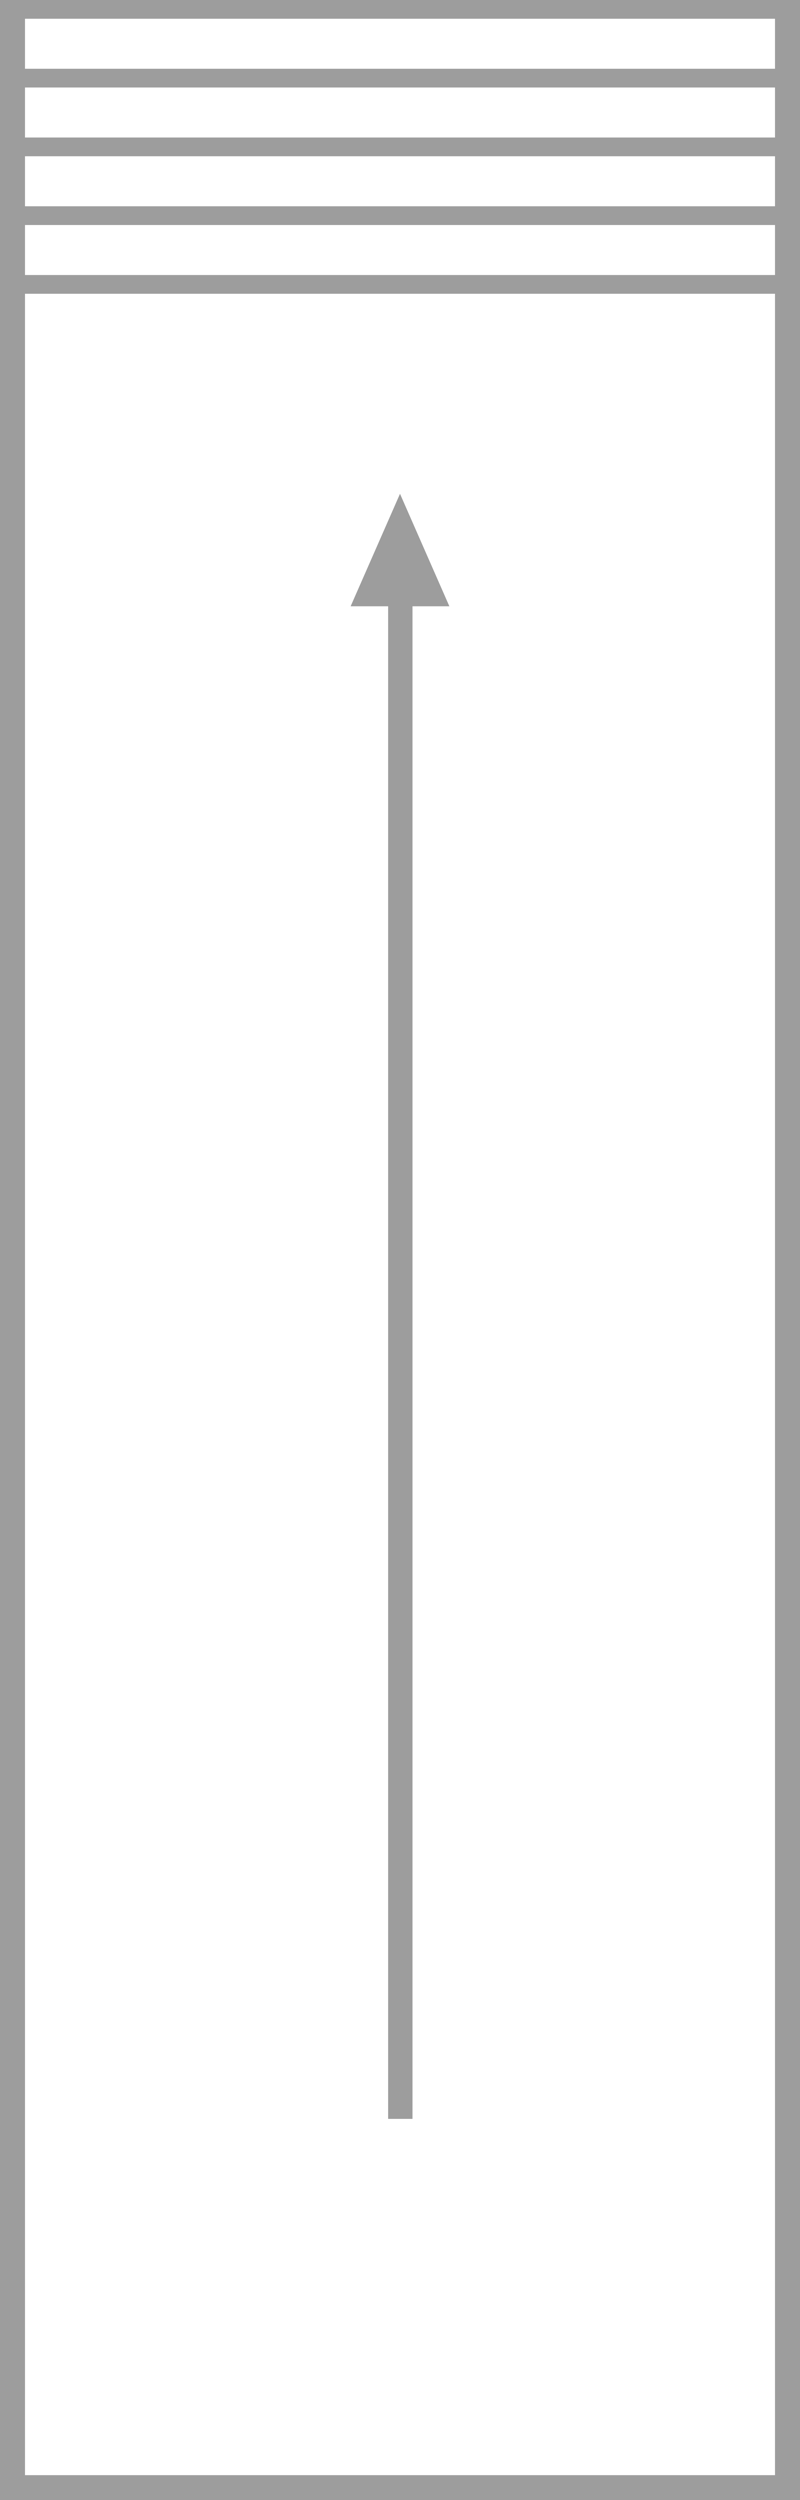 <?xml version="1.0" encoding="utf-8"?>
<!-- Generator: Adobe Illustrator 21.1.0, SVG Export Plug-In . SVG Version: 6.00 Build 0)  -->
<svg version="1.1" id="レイヤー_1" xmlns="http://www.w3.org/2000/svg" xmlns:xlink="http://www.w3.org/1999/xlink" x="0px"
	 y="0px" viewBox="0 0 128 400" style="enable-background:new 0 0 128 400;" xml:space="preserve">
<style type="text/css">
	.st0{fill:#9D9D9D;}
</style>
<g>
	<g>
		<g>
			<polygon class="st0" points="0,400 128,400 128,0 124,0 124,396 4,396 4,0 0,0 			"/>
		</g>
		<g>
			<rect x="62.1" y="93.1" class="st0" width="3.9" height="245.9"/>
			<polygon class="st0" points="56.1,97 64,79 71.9,97 			"/>
		</g>
	</g>
	<g>
		<rect x="1.8" y="0" class="st0" width="124.3" height="3"/>
		<rect x="1.8" y="11" class="st0" width="124.3" height="3"/>
		<rect x="1.8" y="22" class="st0" width="124.3" height="3"/>
		<rect x="1.8" y="33" class="st0" width="124.3" height="3"/>
		<rect x="1.8" y="44" class="st0" width="124.3" height="3"/>
	</g>
</g>
</svg>
